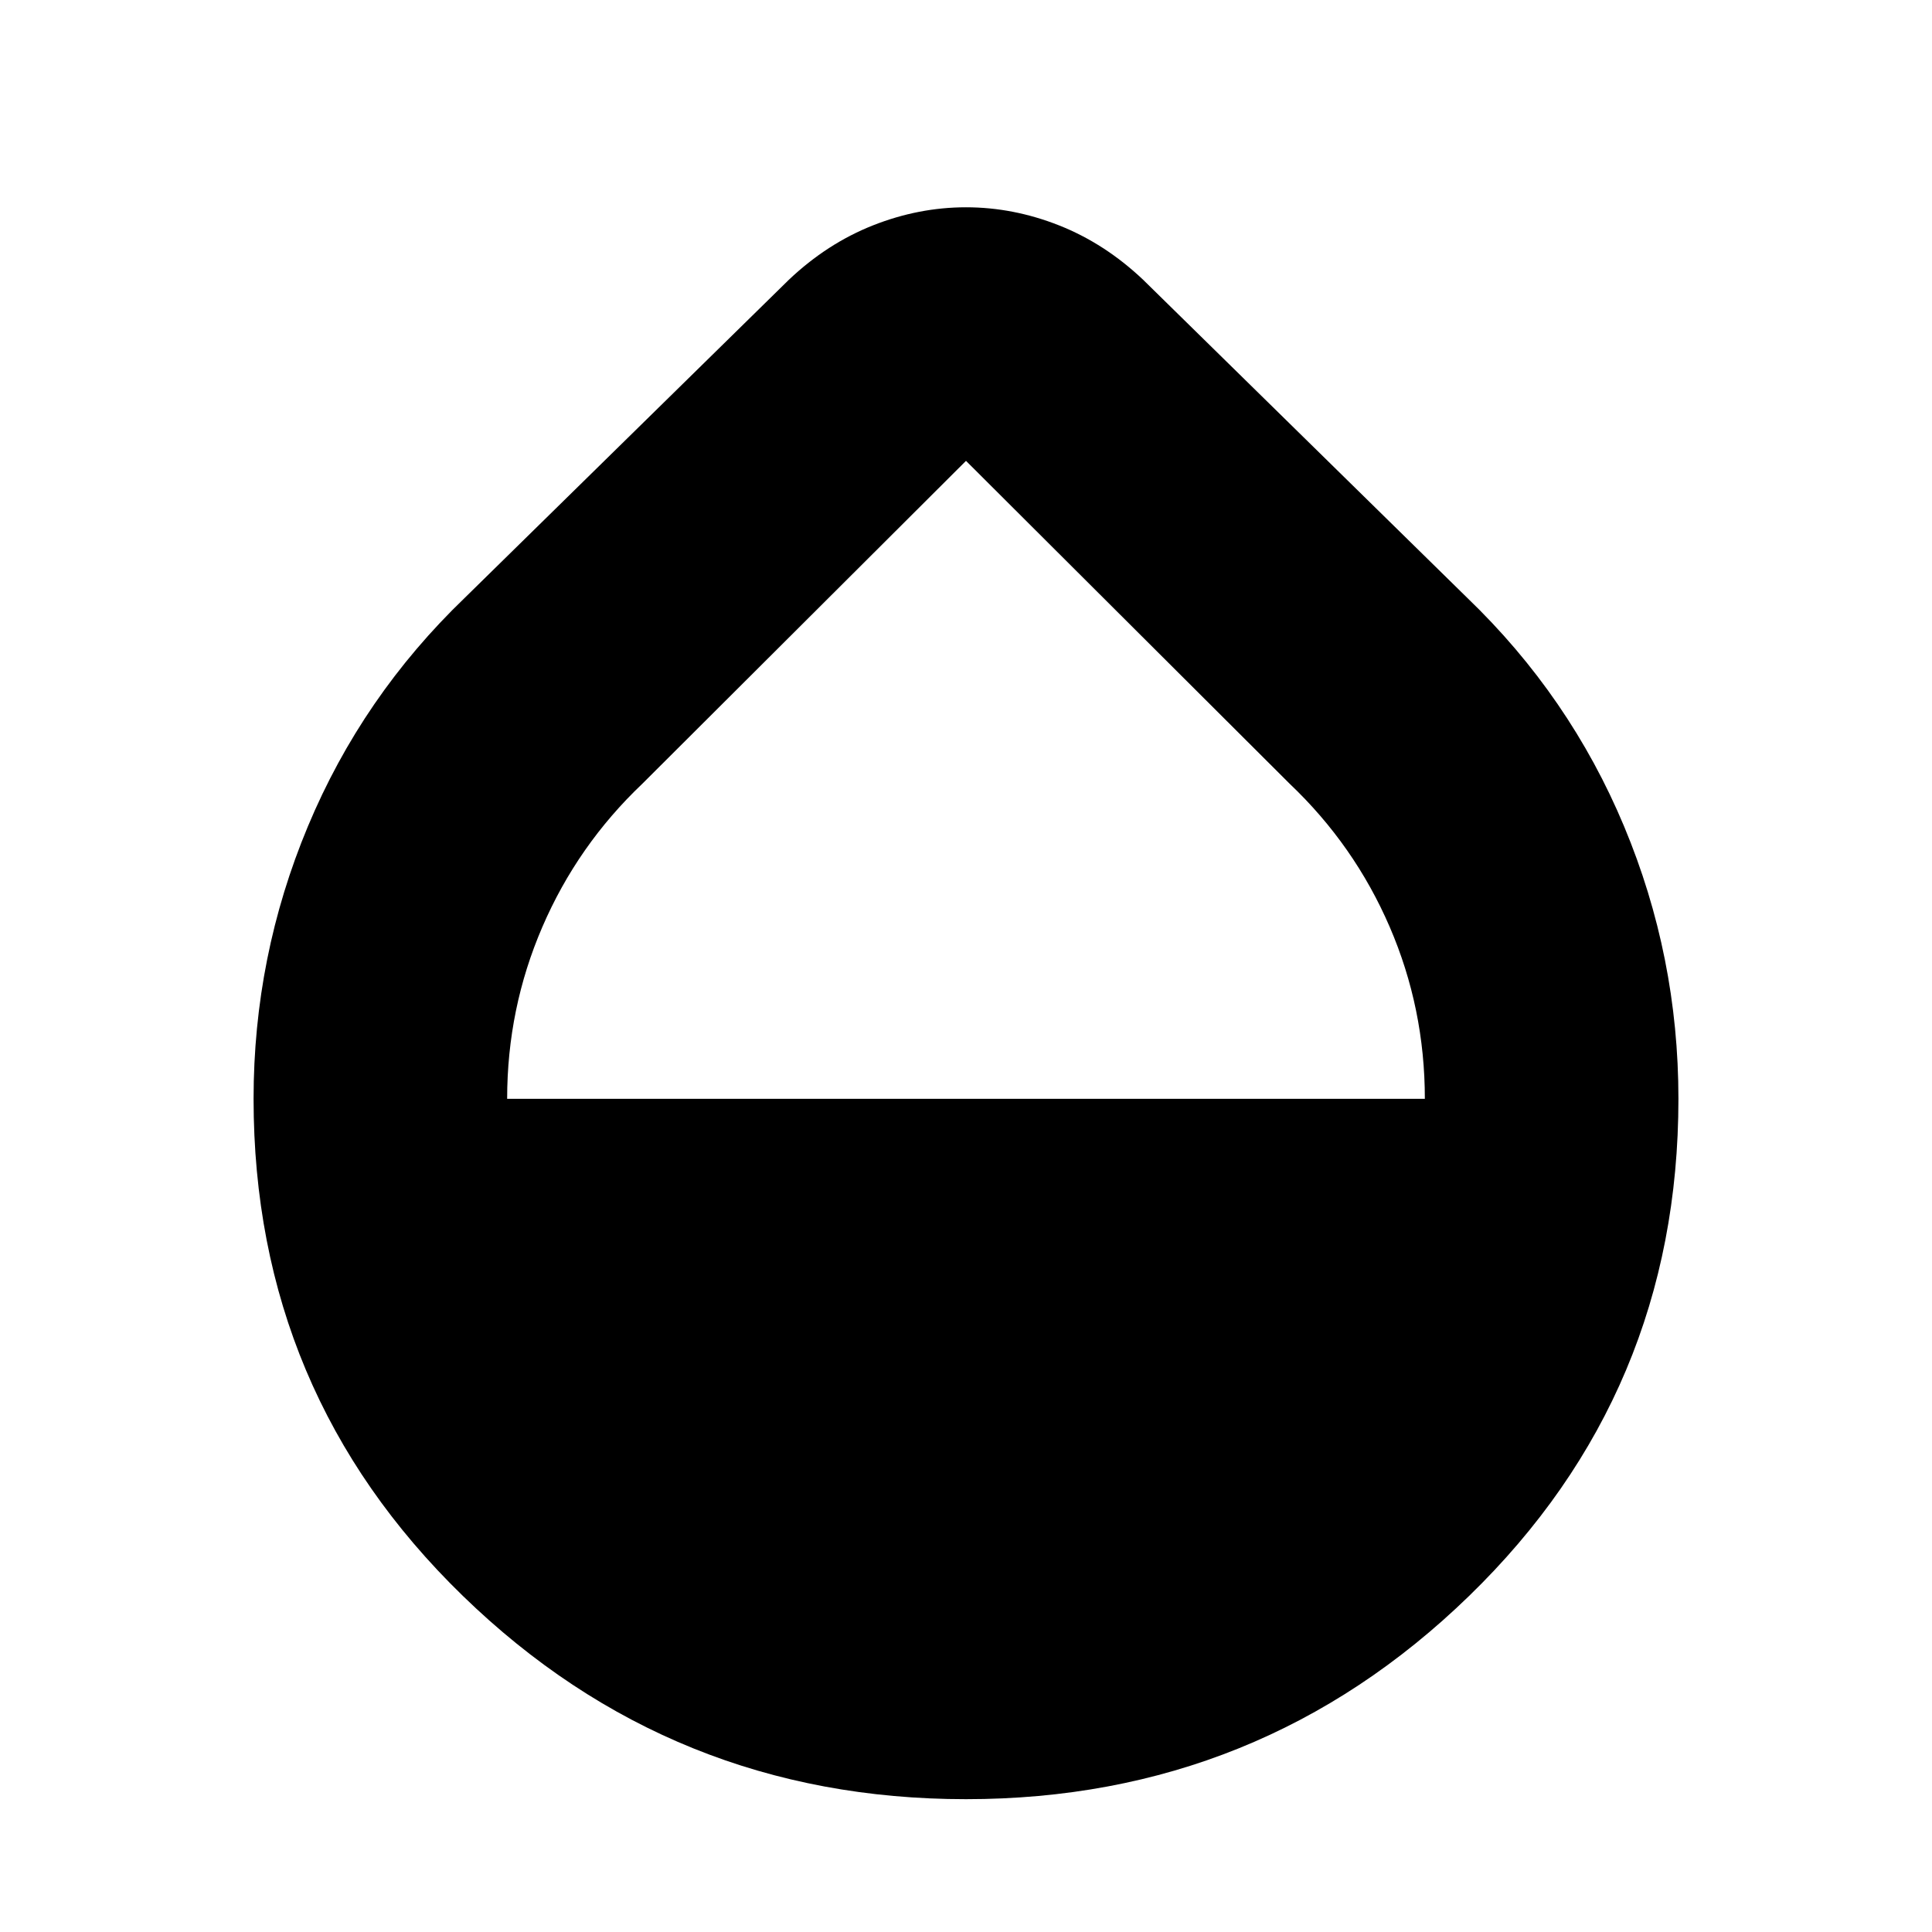 <svg xmlns="http://www.w3.org/2000/svg" height="24" viewBox="0 -960 960 960" width="24"><path d="M480-66q-146 0-250-101T126-414q0-70.79 27-135.39Q180-614 231-663l161-158q19-18 41.74-27 22.74-9 46.26-9t46.26 9Q549-839 568-821l161 158q51 49 78 113.61 27 64.6 27 135.39 0 146-104 247T480-66ZM252-414h456q0-45-17.5-85.5t-49.67-71.06L480-731 319.17-570.56Q287-540 269.5-499.43 252-458.86 252-414Z"/></svg>